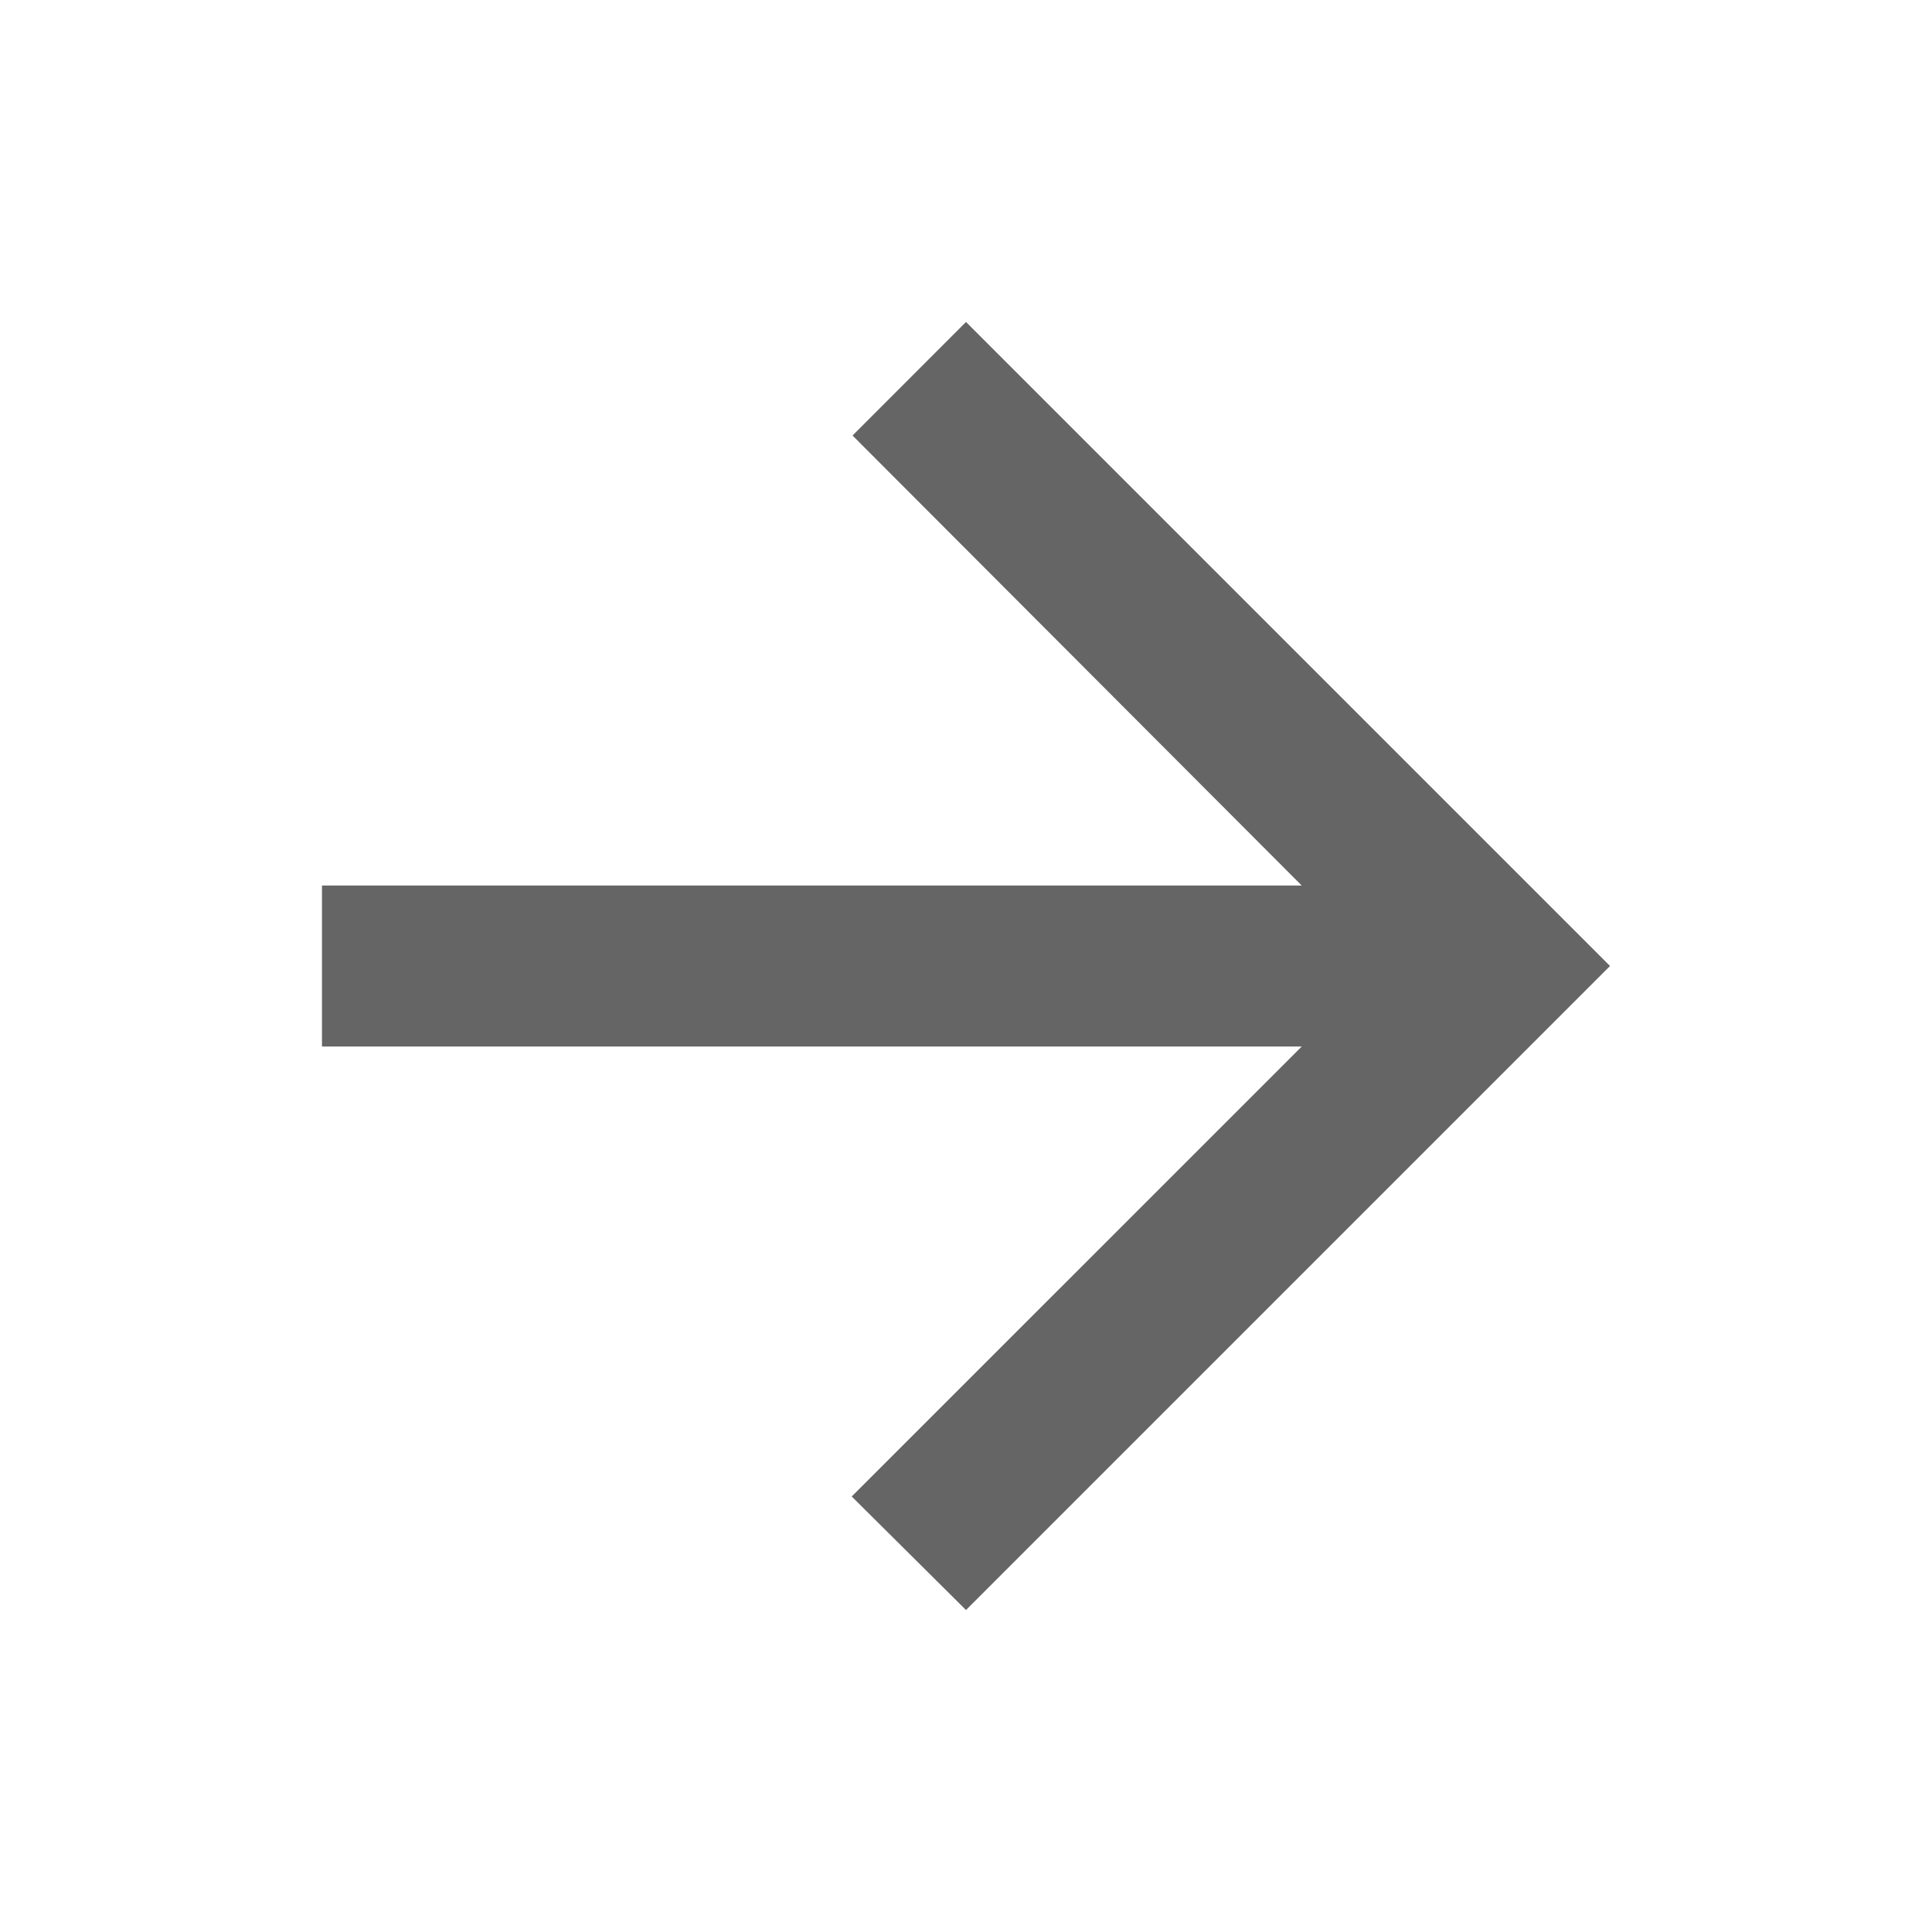 <svg width="26" height="26" viewBox="0 0 26 26" fill="none" xmlns="http://www.w3.org/2000/svg">
<path d="M4.333 14.084H17.518L11.462 20.139L13 21.667L21.667 13L13 4.333L11.473 5.861L17.518 11.917H4.333V14.084Z" fill="#656565"/>
</svg>
